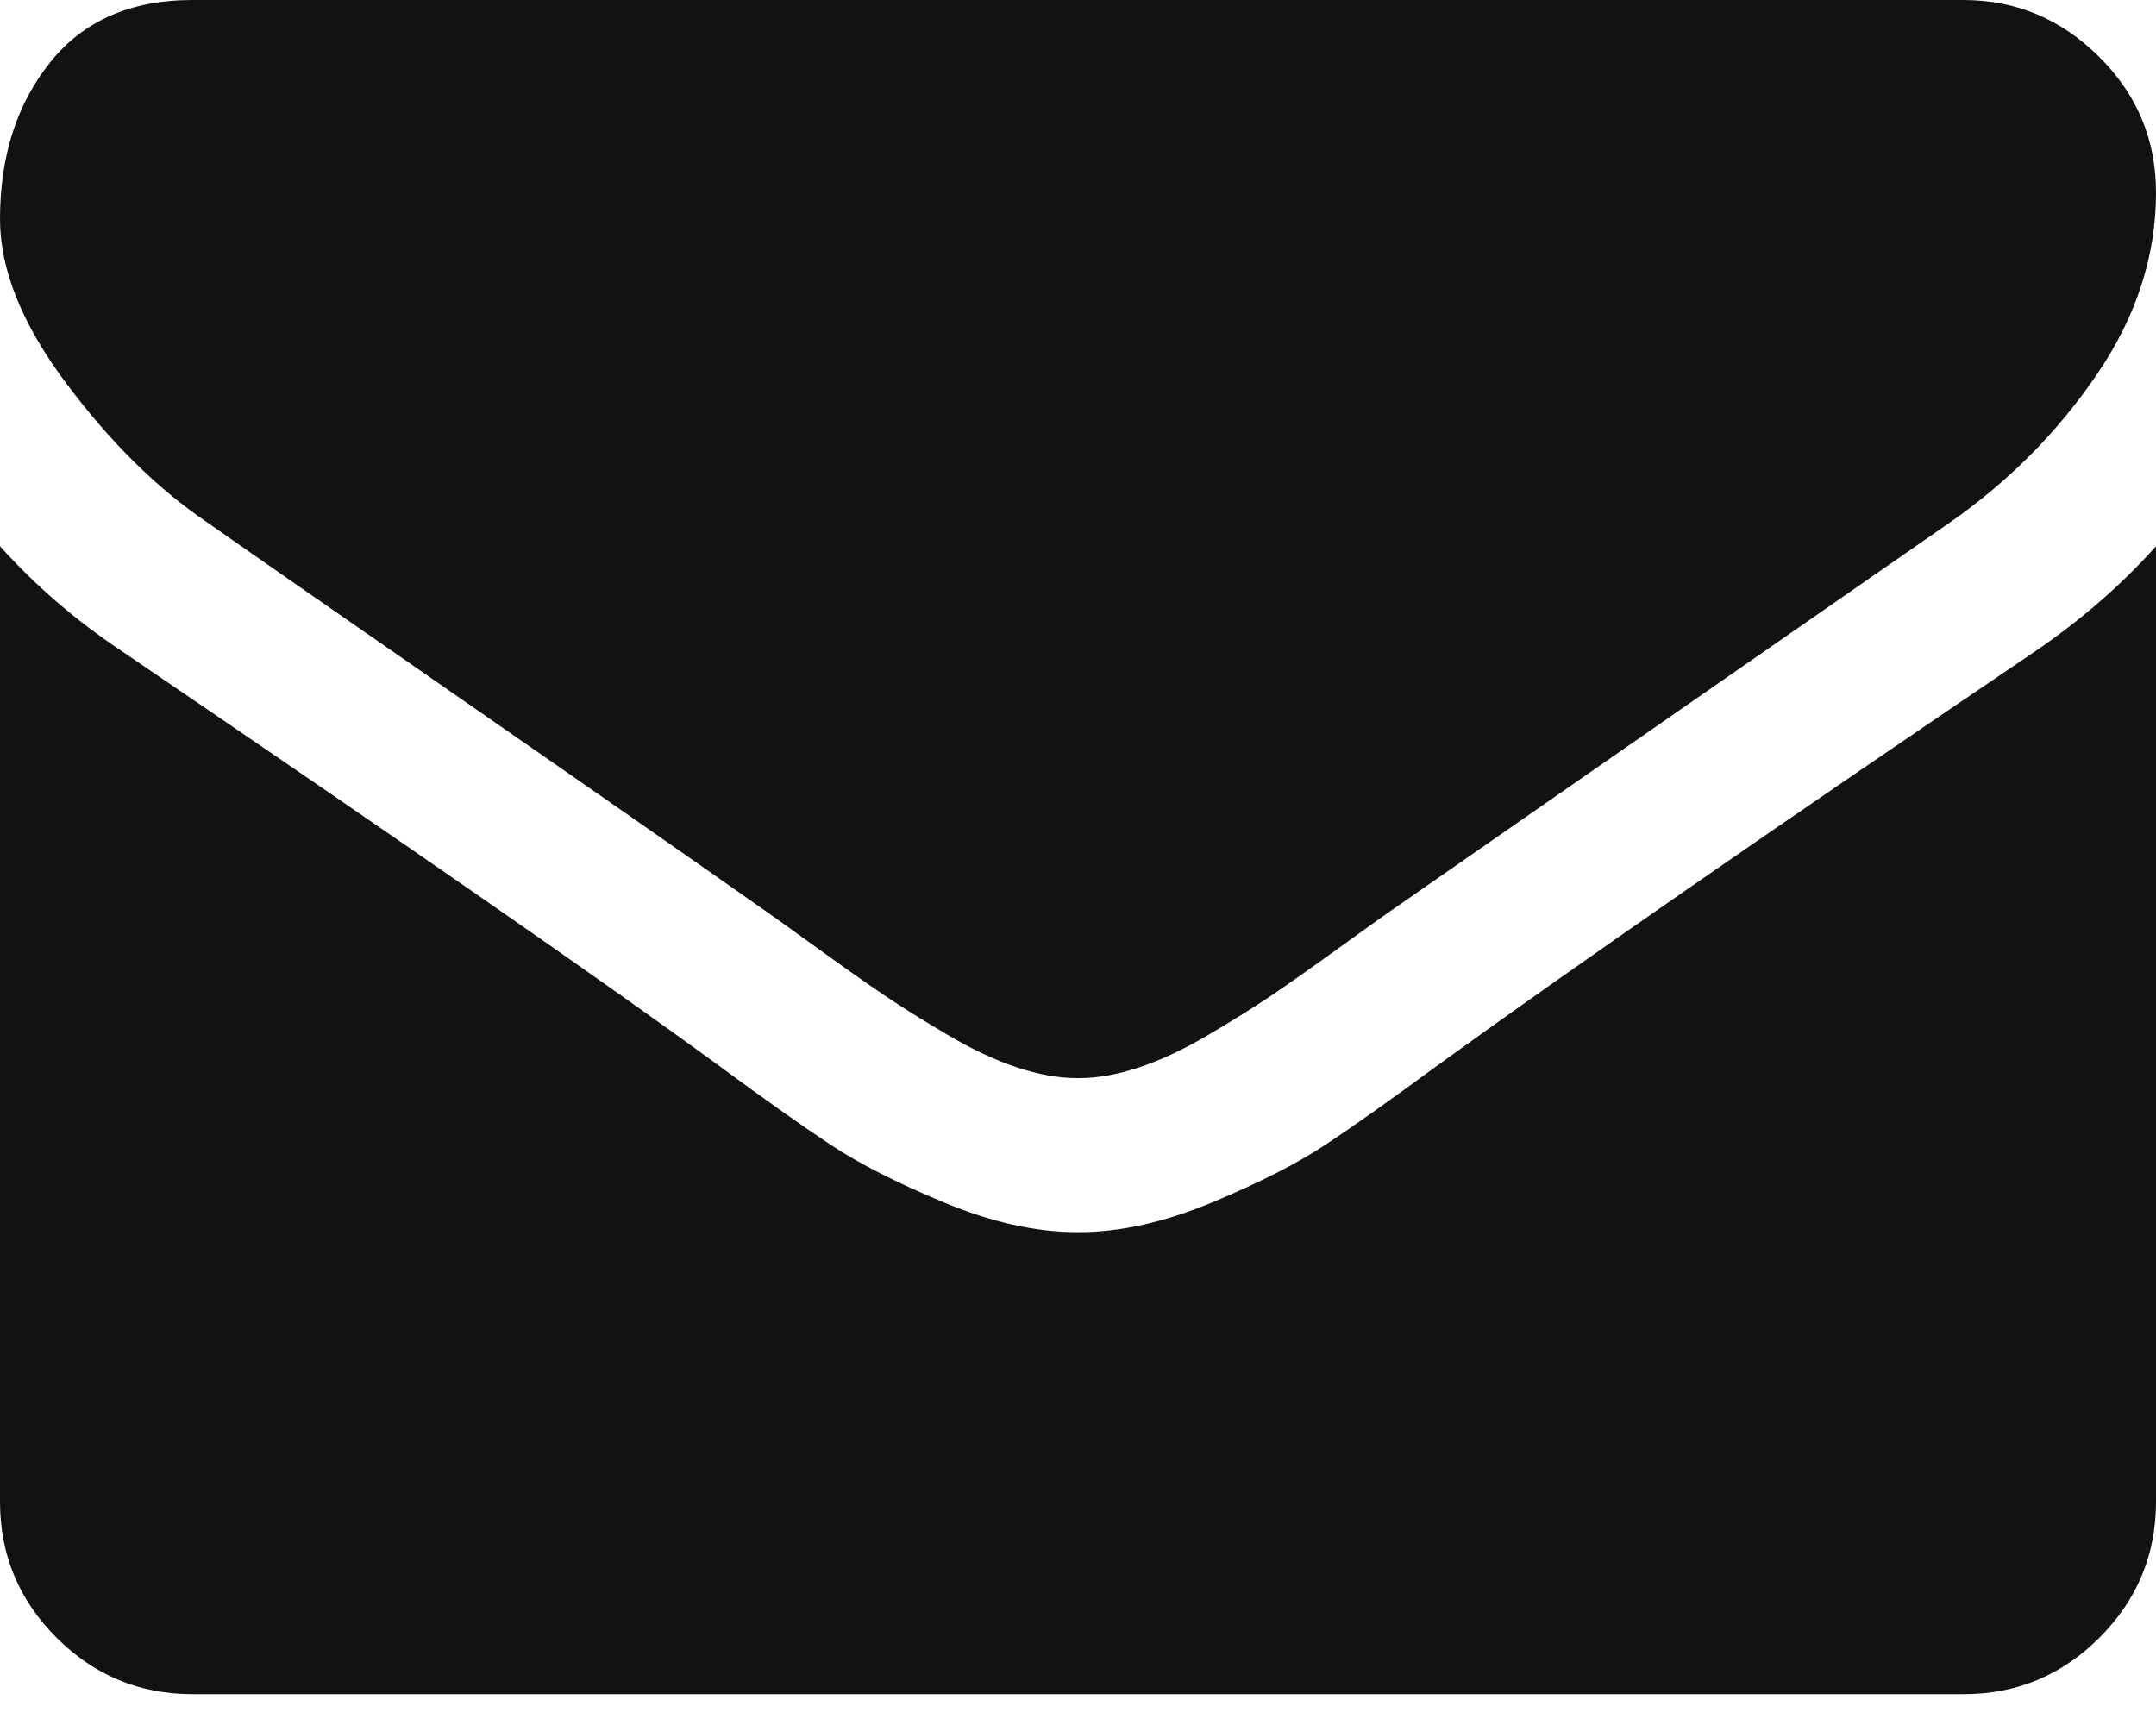 <svg width="30" height="24" viewBox="0 0 30 24" fill="none" xmlns="http://www.w3.org/2000/svg">
<path fill-rule="evenodd" clip-rule="evenodd" d="M30 7.6V20.893C30 21.63 29.738 22.26 29.213 22.785C28.689 23.309 28.058 23.571 27.322 23.571H2.679C1.942 23.571 1.311 23.309 0.787 22.785C0.262 22.26 0 21.63 0 20.893V7.6C0.491 8.147 1.055 8.633 1.691 9.057C5.731 11.803 8.504 13.728 10.011 14.833C10.647 15.301 11.164 15.667 11.56 15.929C11.956 16.191 12.483 16.459 13.142 16.733C13.8 17.006 14.414 17.143 14.983 17.143H15H15.017C15.586 17.143 16.2 17.006 16.858 16.733C17.517 16.459 18.044 16.191 18.44 15.929C18.837 15.667 19.353 15.301 19.989 14.833C21.886 13.46 24.665 11.535 28.326 9.057C28.962 8.622 29.52 8.136 30 7.6H30ZM30 2.679C30 3.56 29.727 4.403 29.18 5.206C28.633 6.01 27.952 6.696 27.137 7.266C22.941 10.179 20.329 11.992 19.302 12.707C19.191 12.785 18.954 12.955 18.591 13.217C18.228 13.479 17.927 13.691 17.687 13.853C17.447 14.015 17.157 14.196 16.816 14.397C16.476 14.598 16.155 14.749 15.854 14.849C15.553 14.95 15.274 15 15.017 15H15H14.983C14.727 15 14.448 14.95 14.146 14.849C13.845 14.749 13.524 14.598 13.184 14.397C12.843 14.196 12.553 14.015 12.313 13.853C12.073 13.691 11.772 13.479 11.409 13.217C11.046 12.955 10.809 12.785 10.698 12.707C9.682 11.992 8.22 10.974 6.311 9.651C4.403 8.329 3.259 7.533 2.88 7.266C2.188 6.797 1.535 6.152 0.921 5.332C0.307 4.512 3.48e-05 3.75 3.48e-05 3.047C3.48e-05 2.176 0.232 1.451 0.695 0.871C1.158 0.29 1.819 0 2.679 0H27.322C28.047 0 28.675 0.262 29.205 0.787C29.735 1.311 30 1.942 30 2.679L30 2.679Z" fill="#101213"/>
</svg>
